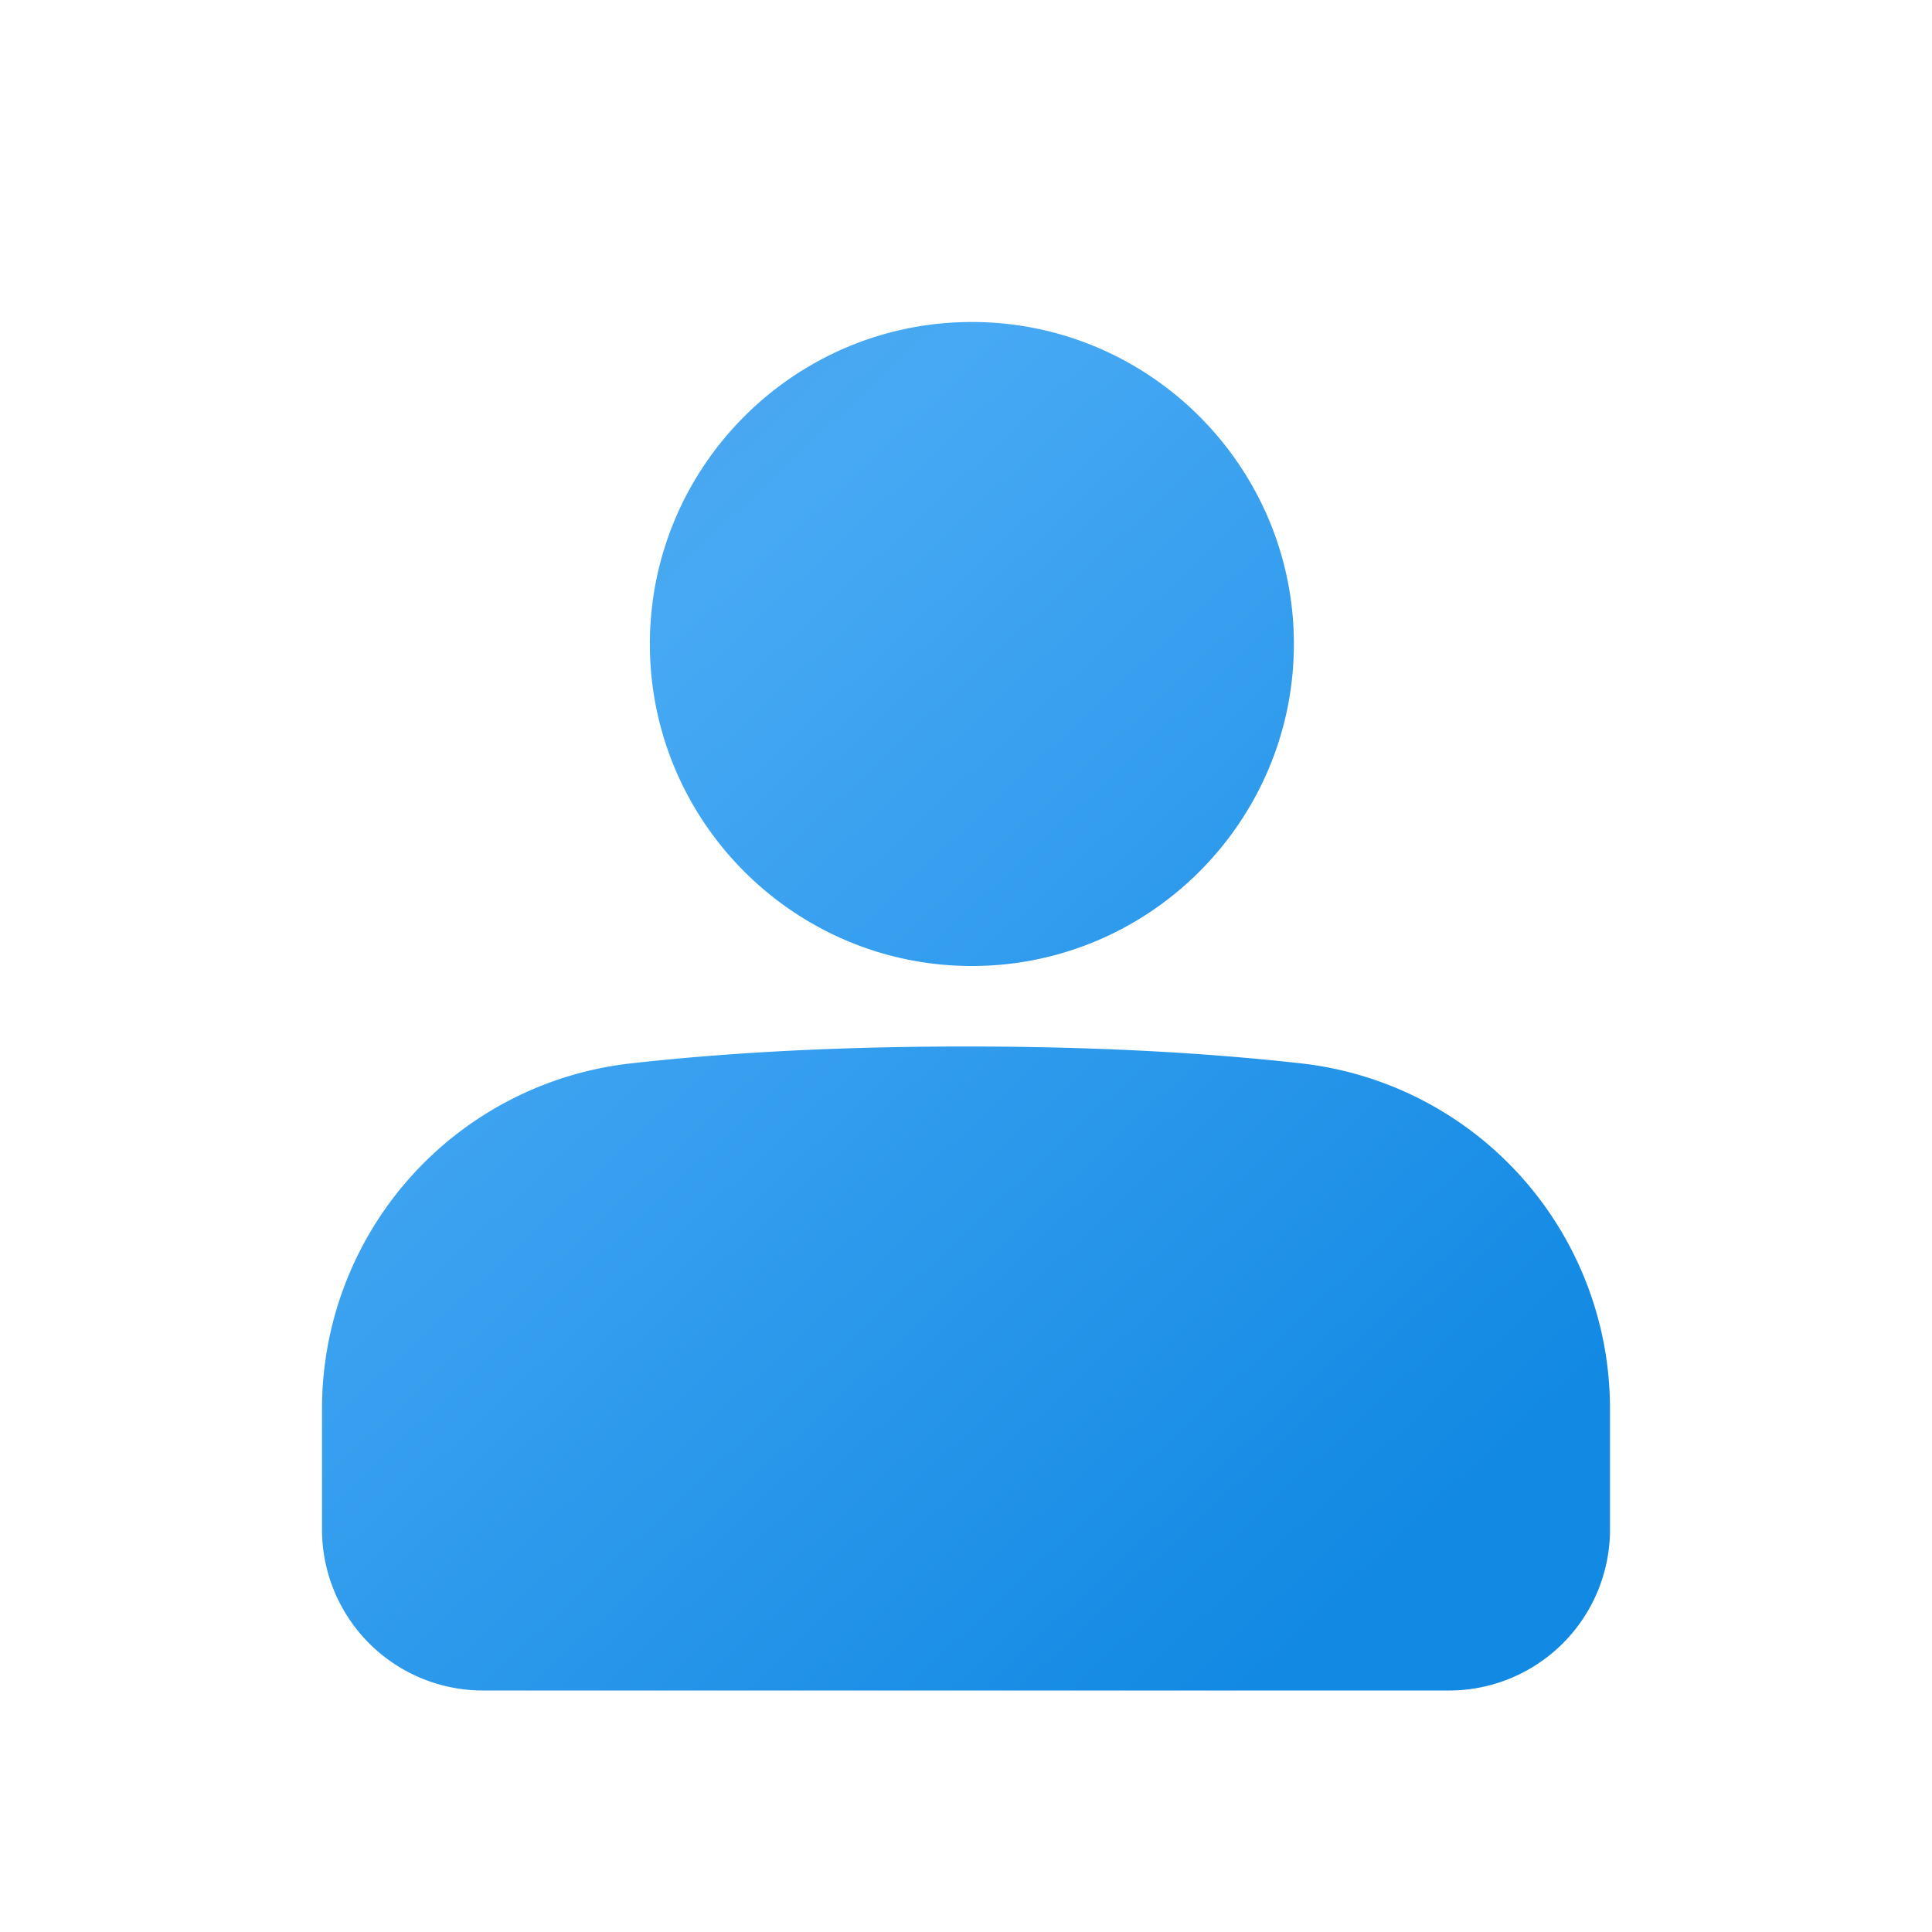 <svg width="24" height="24" viewBox="0 0 24 24" xmlns="http://www.w3.org/2000/svg">
    <defs>
        <linearGradient x1="84.768%" y1="89.145%" x2="5.709%" y2="0%" id="9dpbkz7pza">
            <stop stop-color="#1289E3" offset="0%"/>
            <stop stop-color="#47A9F4" offset="74.15%"/>
            <stop stop-color="#4BA1E3" offset="100%"/>
        </linearGradient>
    </defs>
    <path d="M12.073 12c-2.206 0-4-1.795-4-4s1.794-4 4-4c2.205 0 4 1.795 4 4s-1.795 4-4 4M4 19v-1.5a4.317 4.317 0 0 1 3.835-4.29C9.083 13.07 10.47 13 12 13s2.917.07 4.165.21A4.317 4.317 0 0 1 20 17.5V19a2 2 0 0 1-2 2H6a2 2 0 0 1-2-2z" fill="url(#9dpbkz7pza)" fill-rule="evenodd"/>
</svg>
